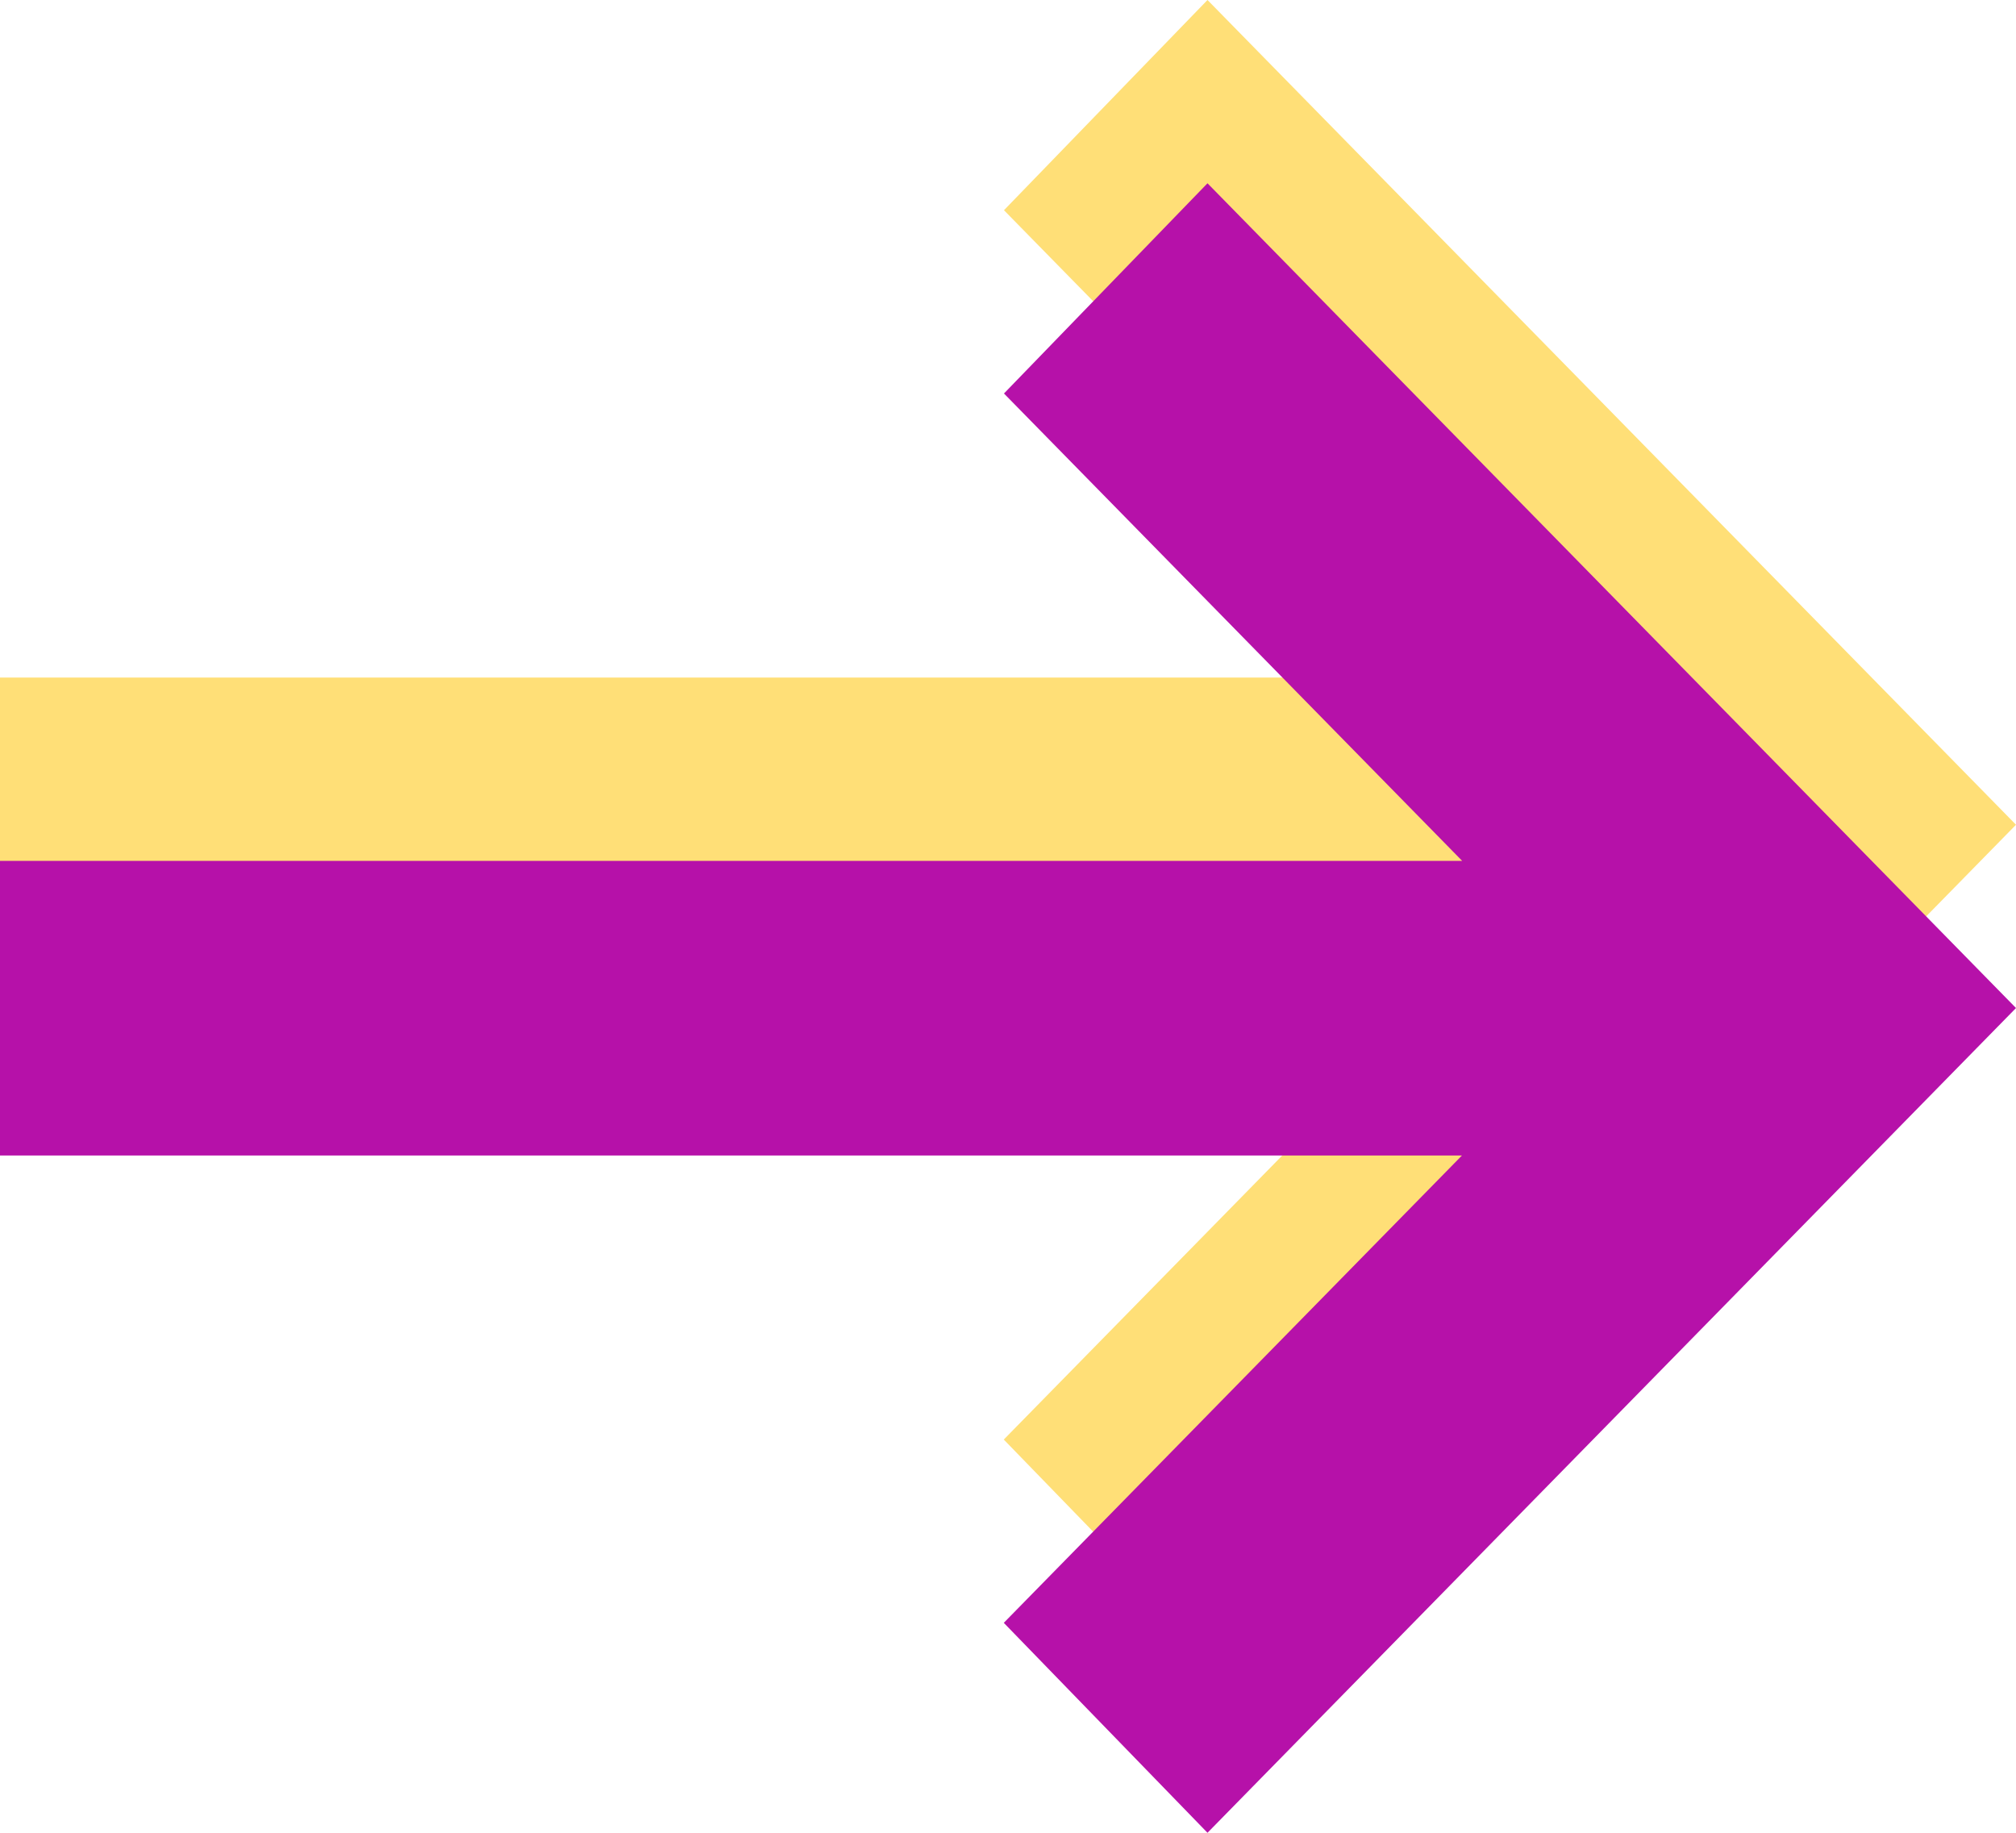 <svg  xmlns="http://www.w3.org/2000/svg" width="22" height="20" viewBox="0 0 22 20">
  <g transform="translate(22) rotate(90)">
    <g>
      <path d="M18,8.823l-2.291,2.223-5.1-5V22H7.394V6.044l-5.1,5L0,8.823,9,0Z" fill="#ffdf77"/>
    </g>
  </g>
  <g transform="translate(22 2) rotate(90)">
    <g>
      <path d="M18,8.823l-2.291,2.223-5.1-5V22H7.394V6.044l-5.1,5L0,8.823,9,0Z" fill="#b611a9"/>
    </g>
  </g>
</svg>
